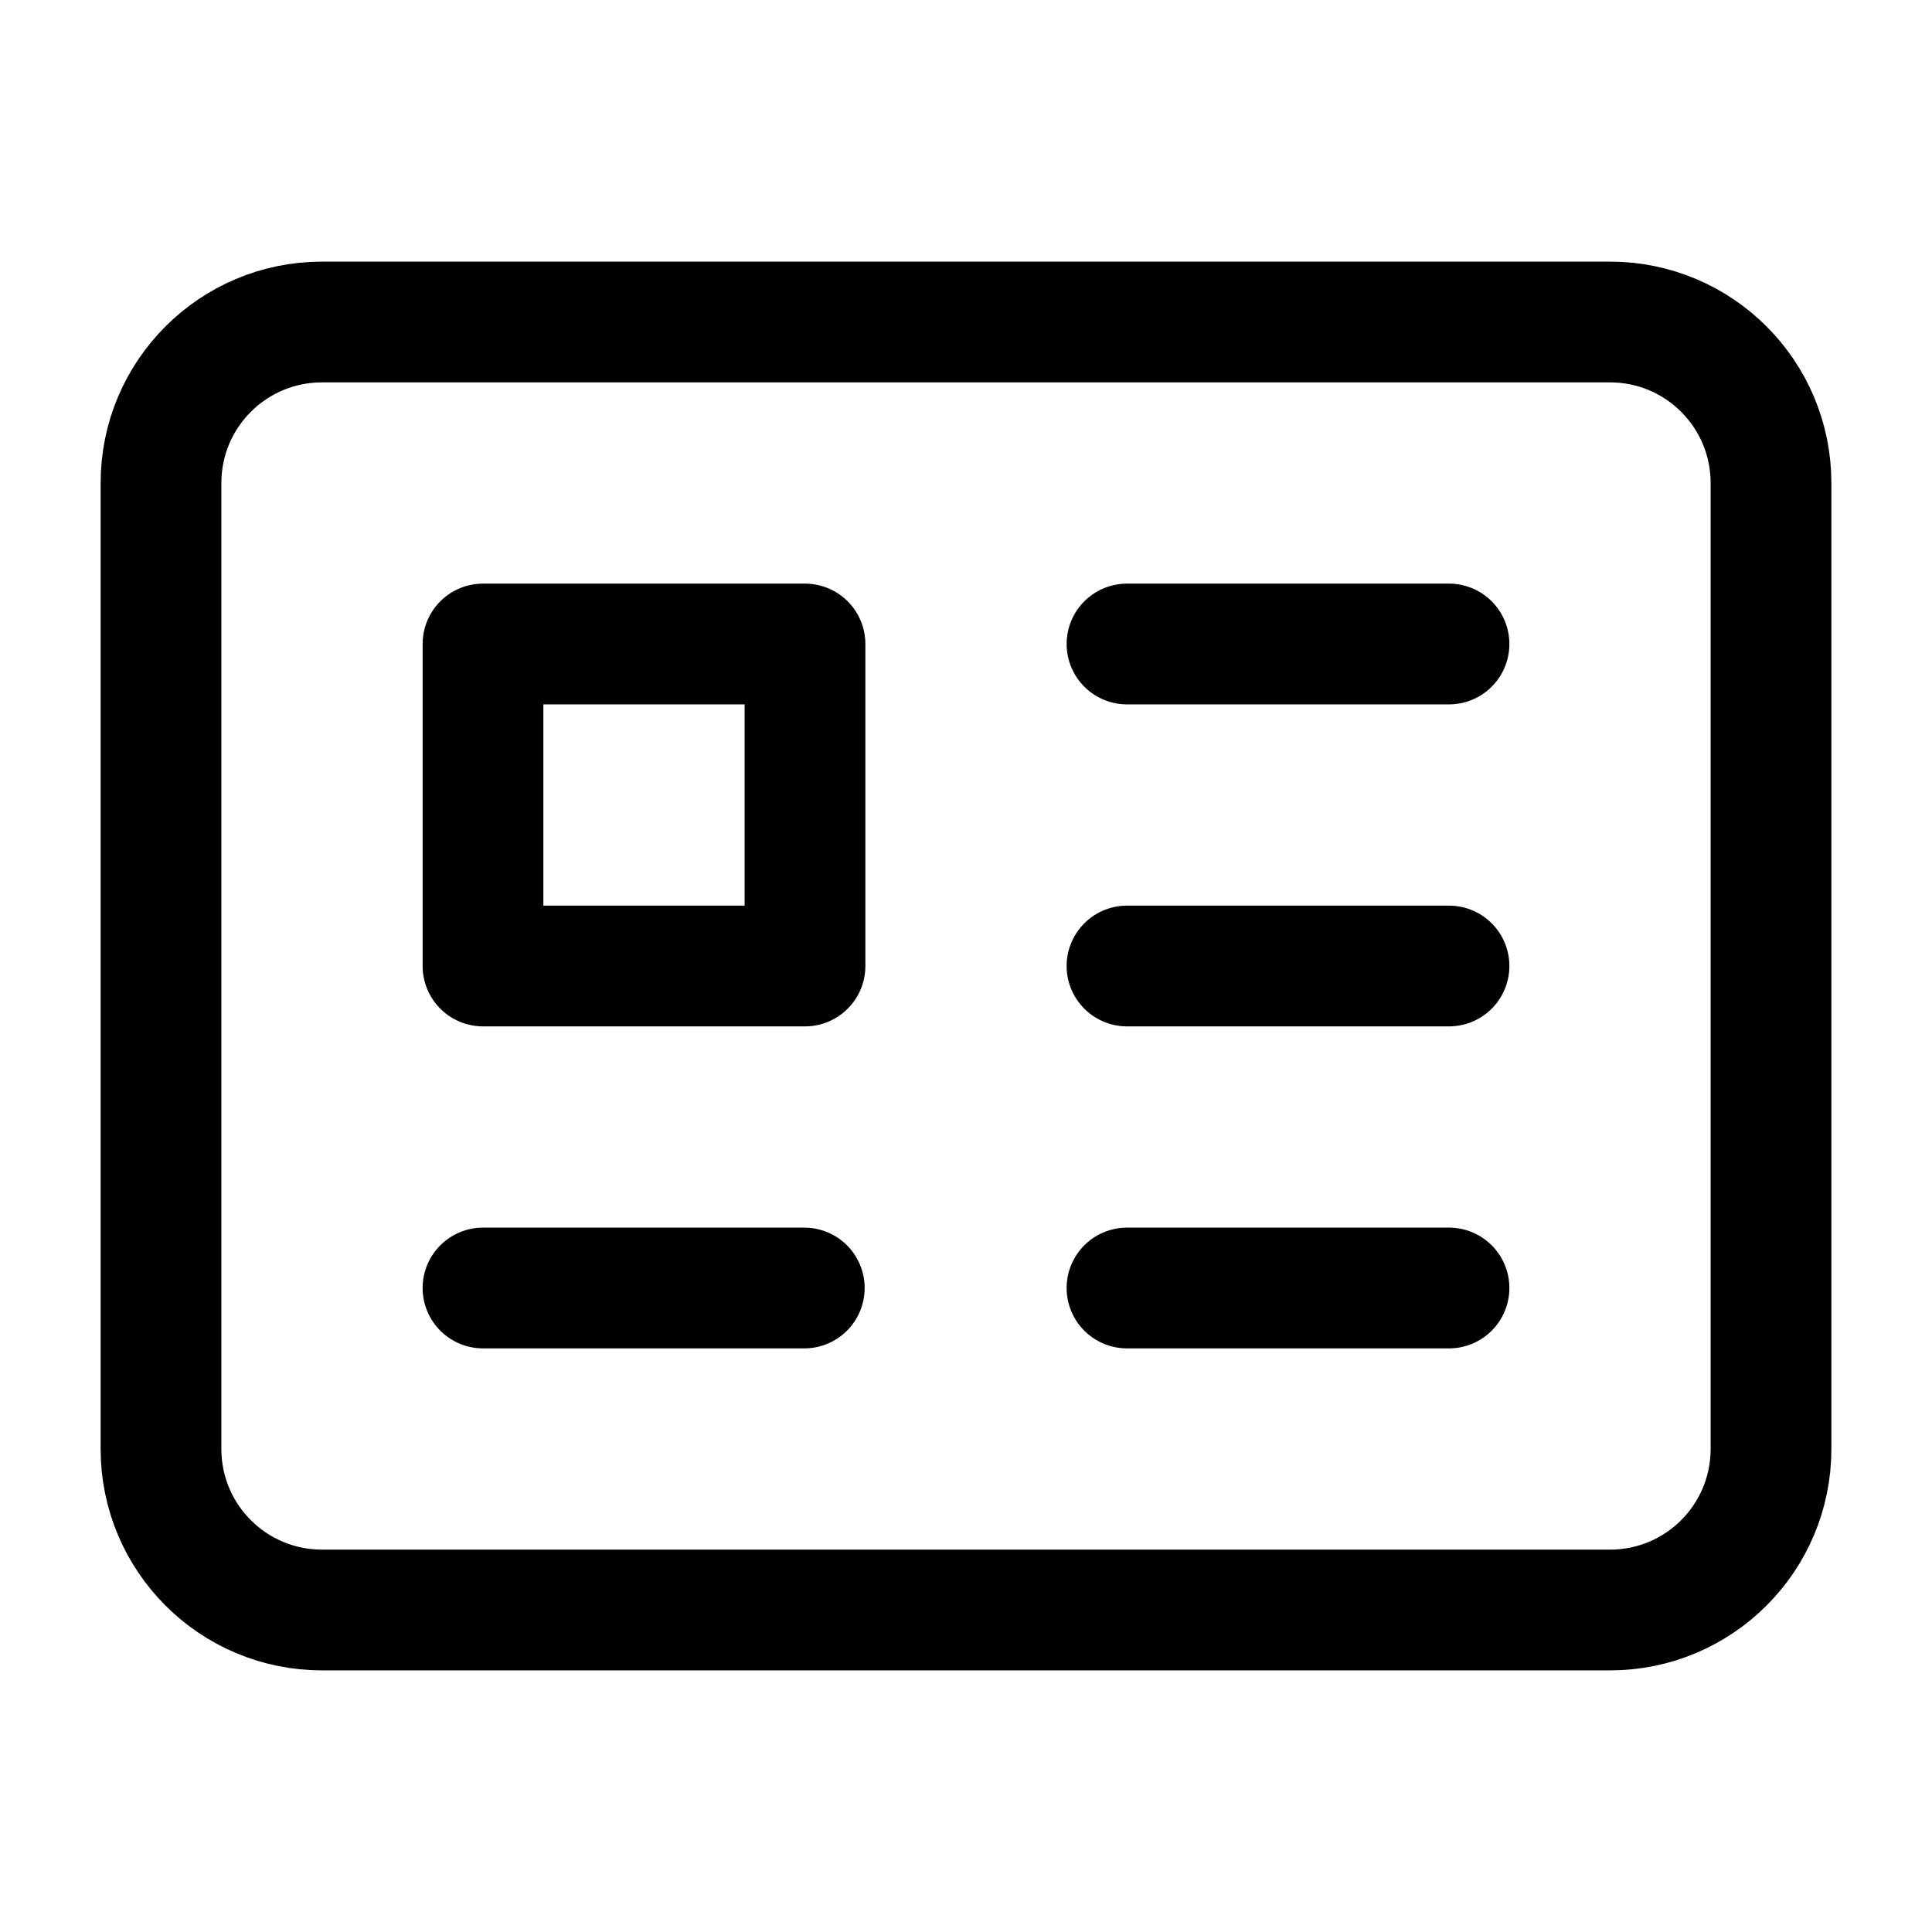 <svg width="24" height="24" viewBox="0 0 24 24" fill="none" xmlns="http://www.w3.org/2000/svg">
    <path d="M22 6C22 4.895 21.105 4 20 4H4C2.895 4 2 4.895 2 6V18C2 19.105 2.895 20 4 20H20C21.105 20 22 19.105 22 18V6Z" stroke="currentColor" stroke-width="1.5" stroke-linecap="round" stroke-linejoin="round"/>
    <path d="M10 8H6V12H10V8Z" stroke="currentColor" stroke-width="1.5" stroke-linecap="round" stroke-linejoin="round"/>
    <path d="M14 8H18M14 12H18M14 16H18" stroke="currentColor" stroke-width="1.5" stroke-linecap="round" stroke-linejoin="round"/>
    <path d="M6 16H9.991" stroke="currentColor" stroke-width="1.5" stroke-linecap="round" stroke-linejoin="round"/>
</svg>

